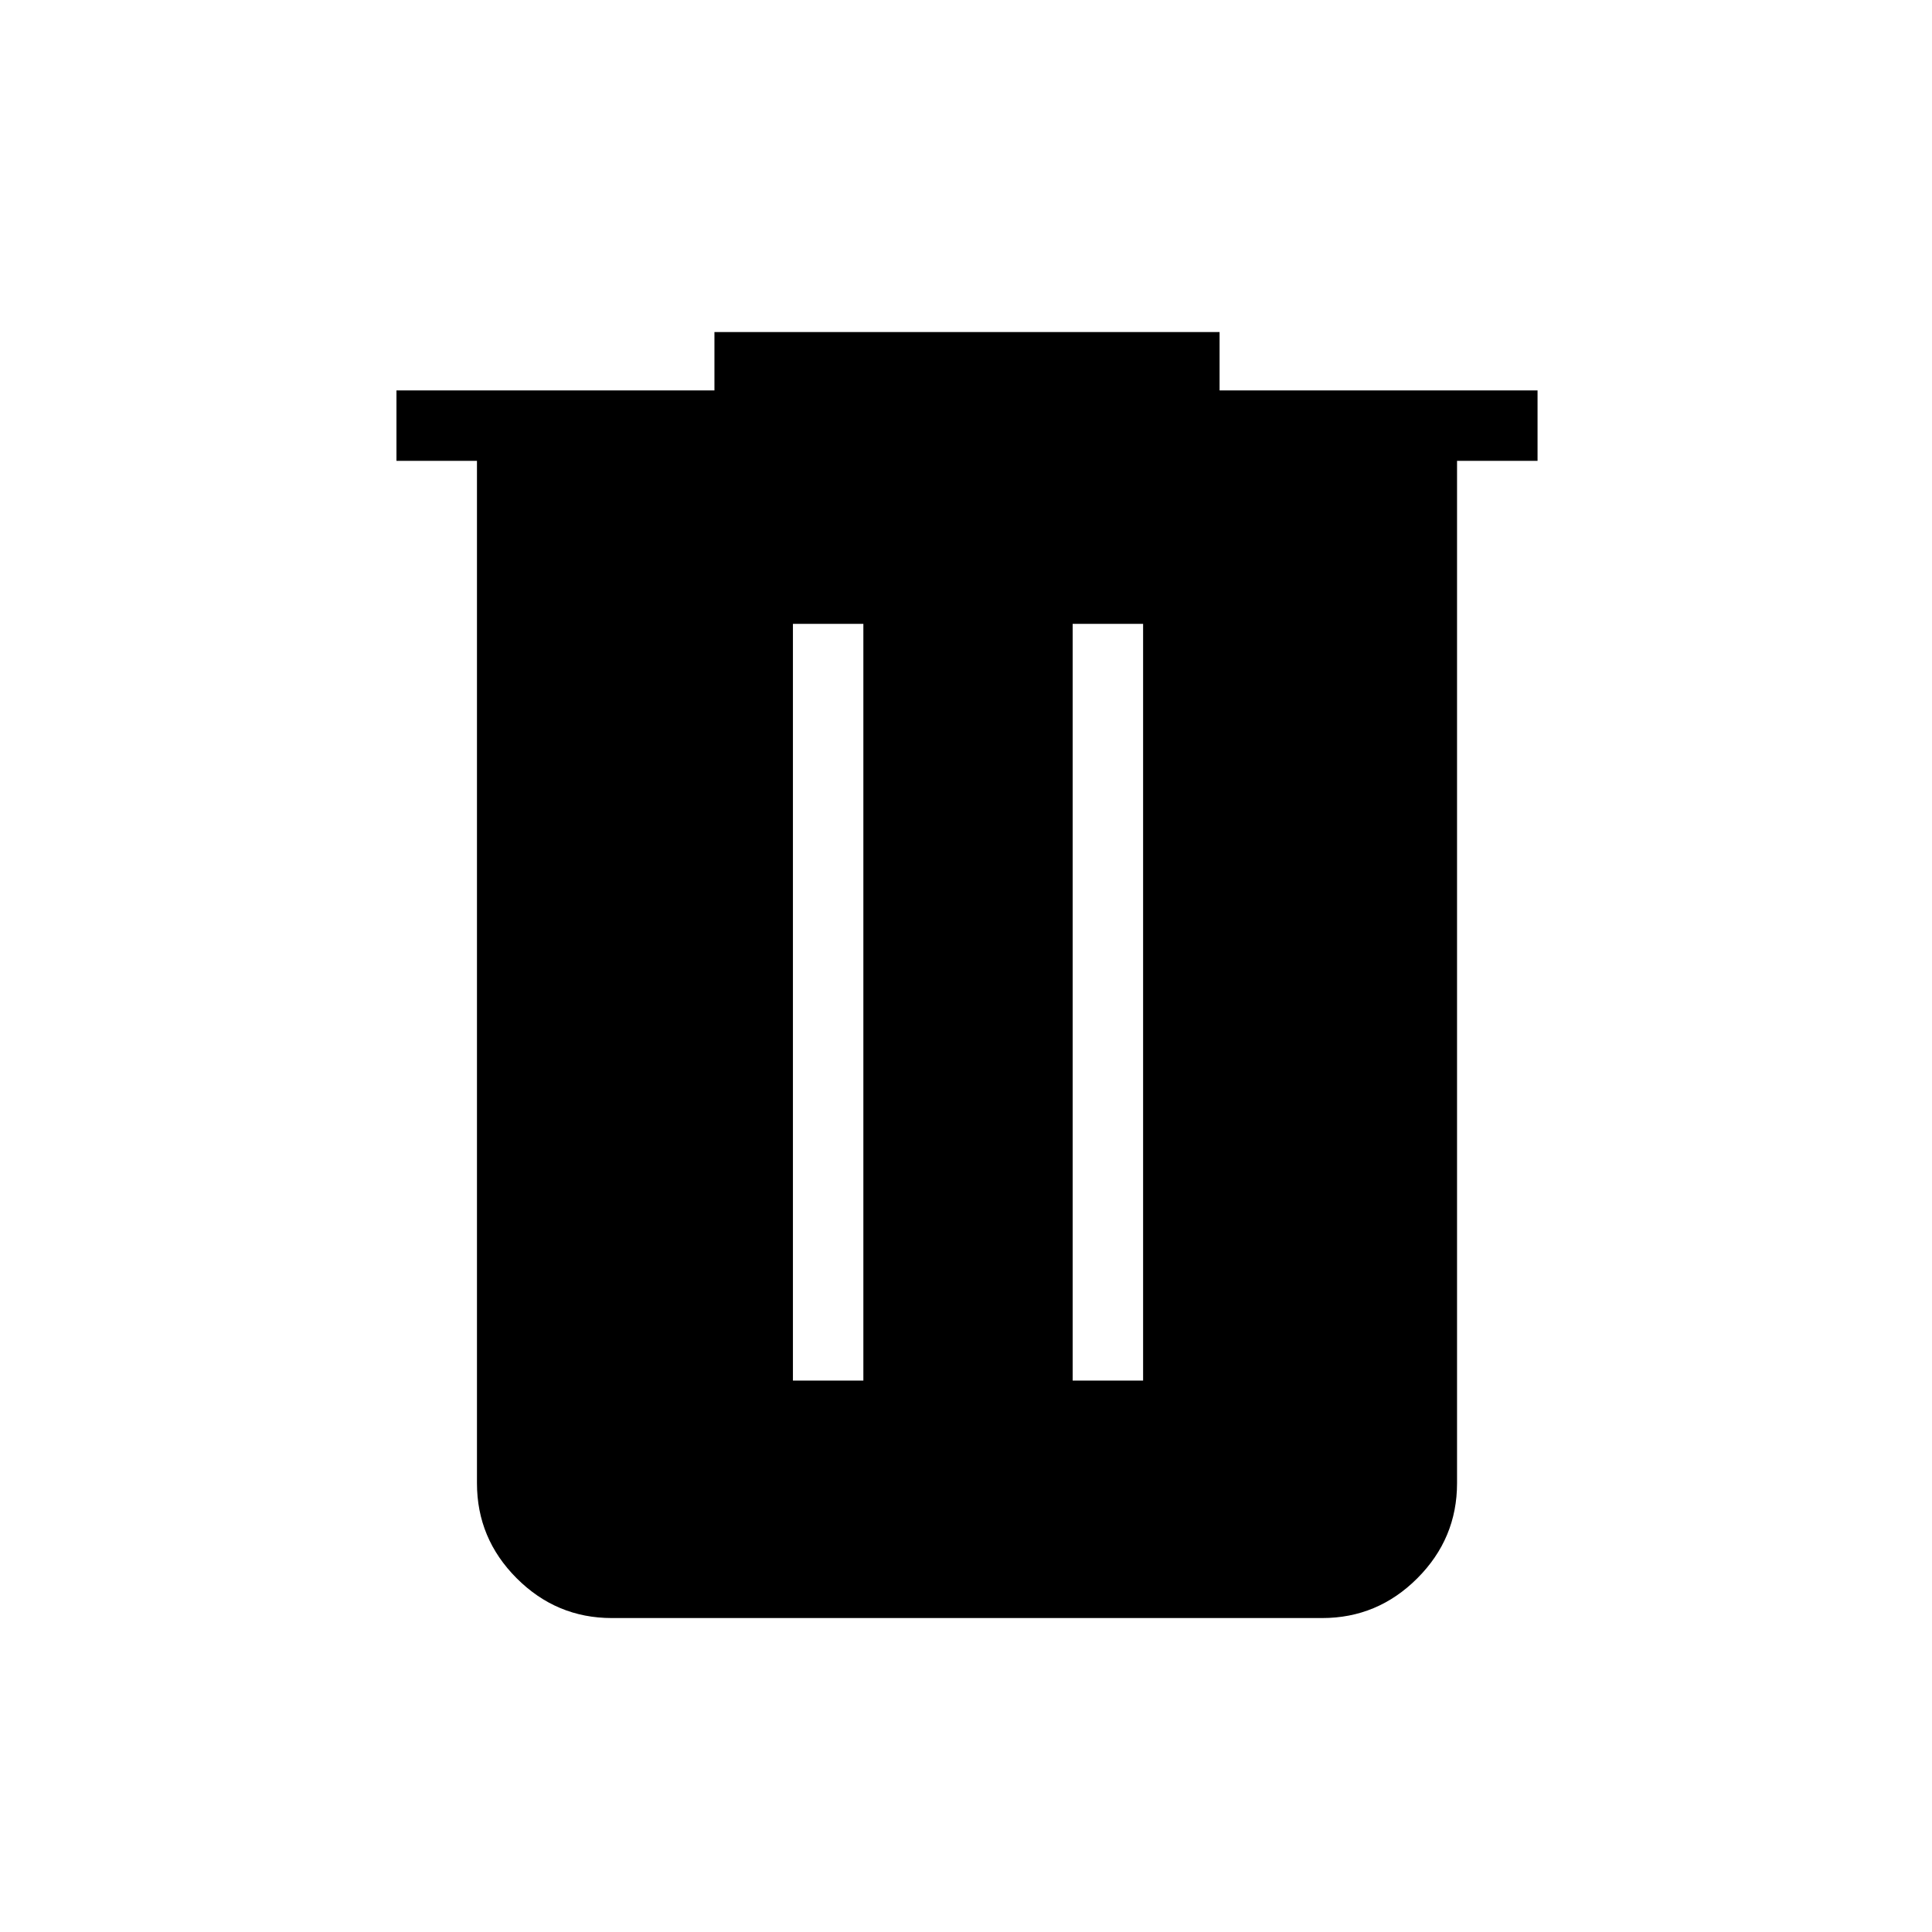 <svg xmlns="http://www.w3.org/2000/svg" height="48" viewBox="0 -960 960 960" width="48"><path d="M304-156q-27.5 0-47.25-19.75T237-223v-508h-40v-35h158v-29h251v29h158v35h-40v508q0 27.5-19.75 47.25T657-156H304Zm90-118h35v-376h-35v376Zm139 0h35v-376h-35v376Z"/></svg>
